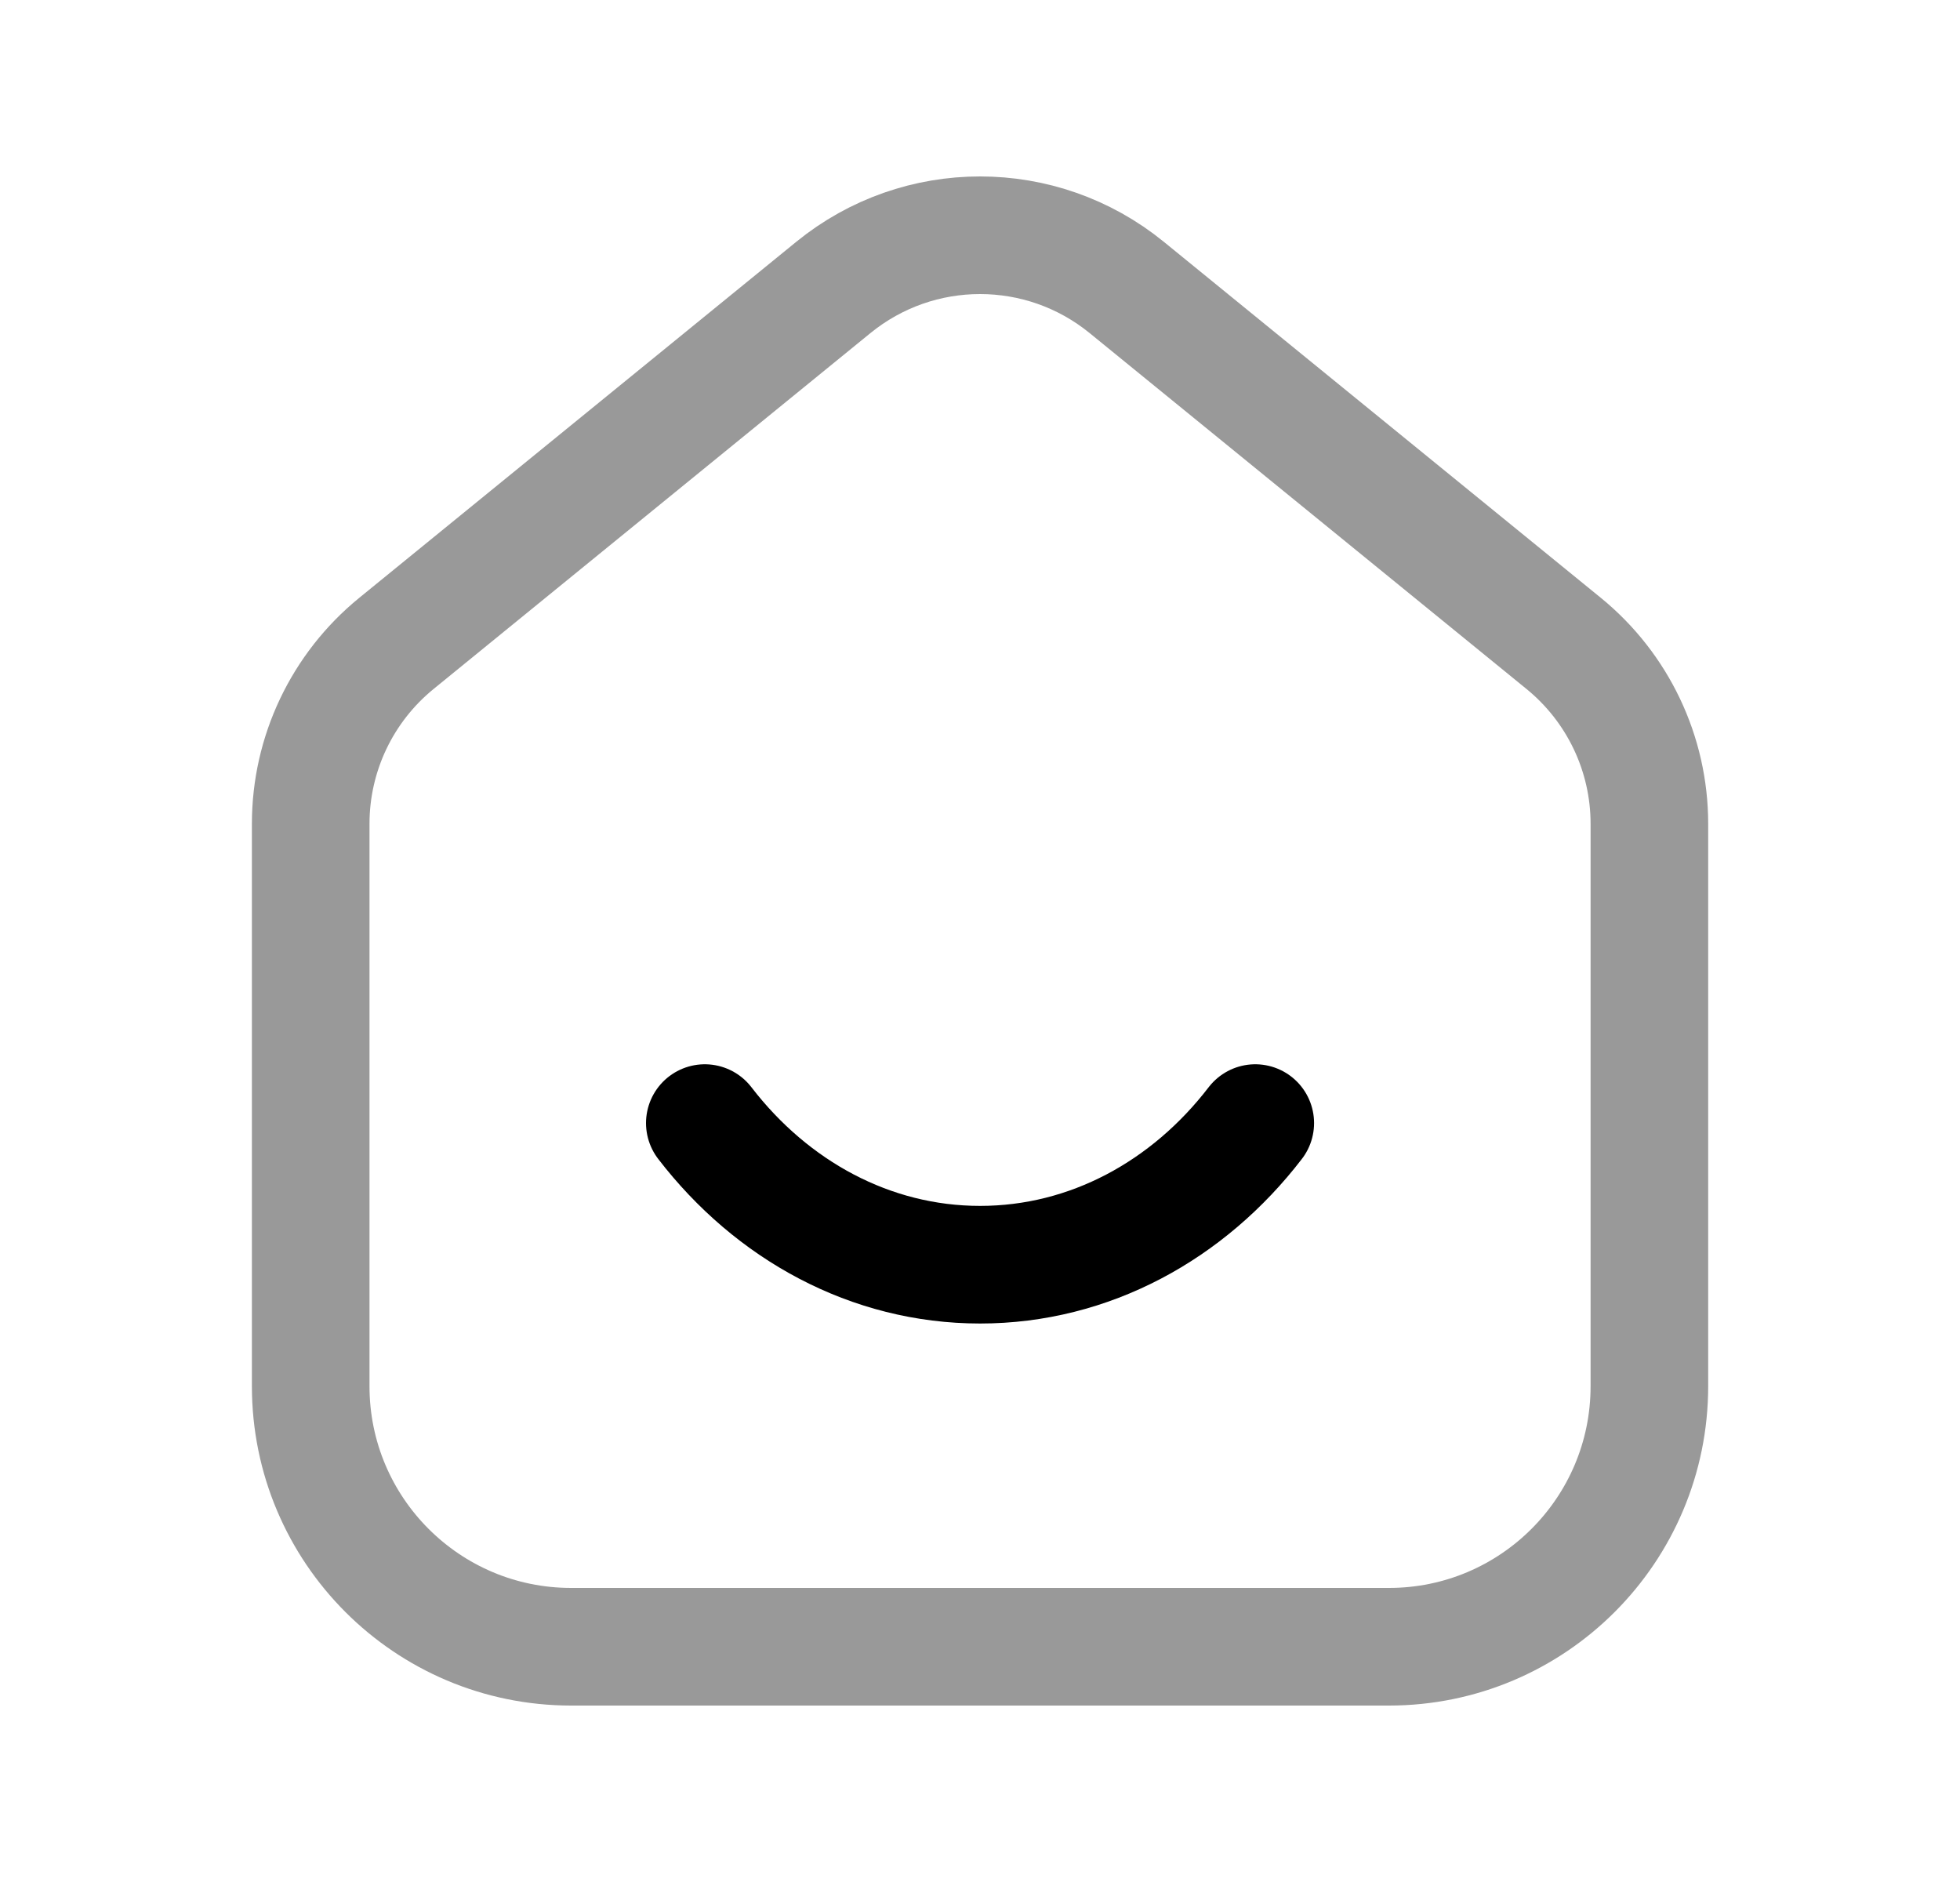 <svg width="25" height="24" viewBox="0 0 25 24" fill="none" xmlns="http://www.w3.org/2000/svg">
<path opacity="0.4" d="M7.285 21H17.716C19.551 21 21.038 19.512 21.038 17.678V10.505C21.038 9.613 20.637 8.77 19.946 8.206L14.372 3.666C13.282 2.778 11.719 2.778 10.629 3.666L5.055 8.206C4.364 8.77 3.963 9.613 3.963 10.505V17.678C3.963 19.512 5.45 21 7.285 21Z" stroke="black" stroke-width="1.5" stroke-linecap="round" stroke-linejoin="round"/>
<path d="M8.99 14.322C9.845 15.434 11.104 16.128 12.501 16.128C13.898 16.128 15.157 15.434 16.011 14.322" stroke="black" stroke-width="1.5" stroke-linecap="round" stroke-linejoin="round"/>
</svg>